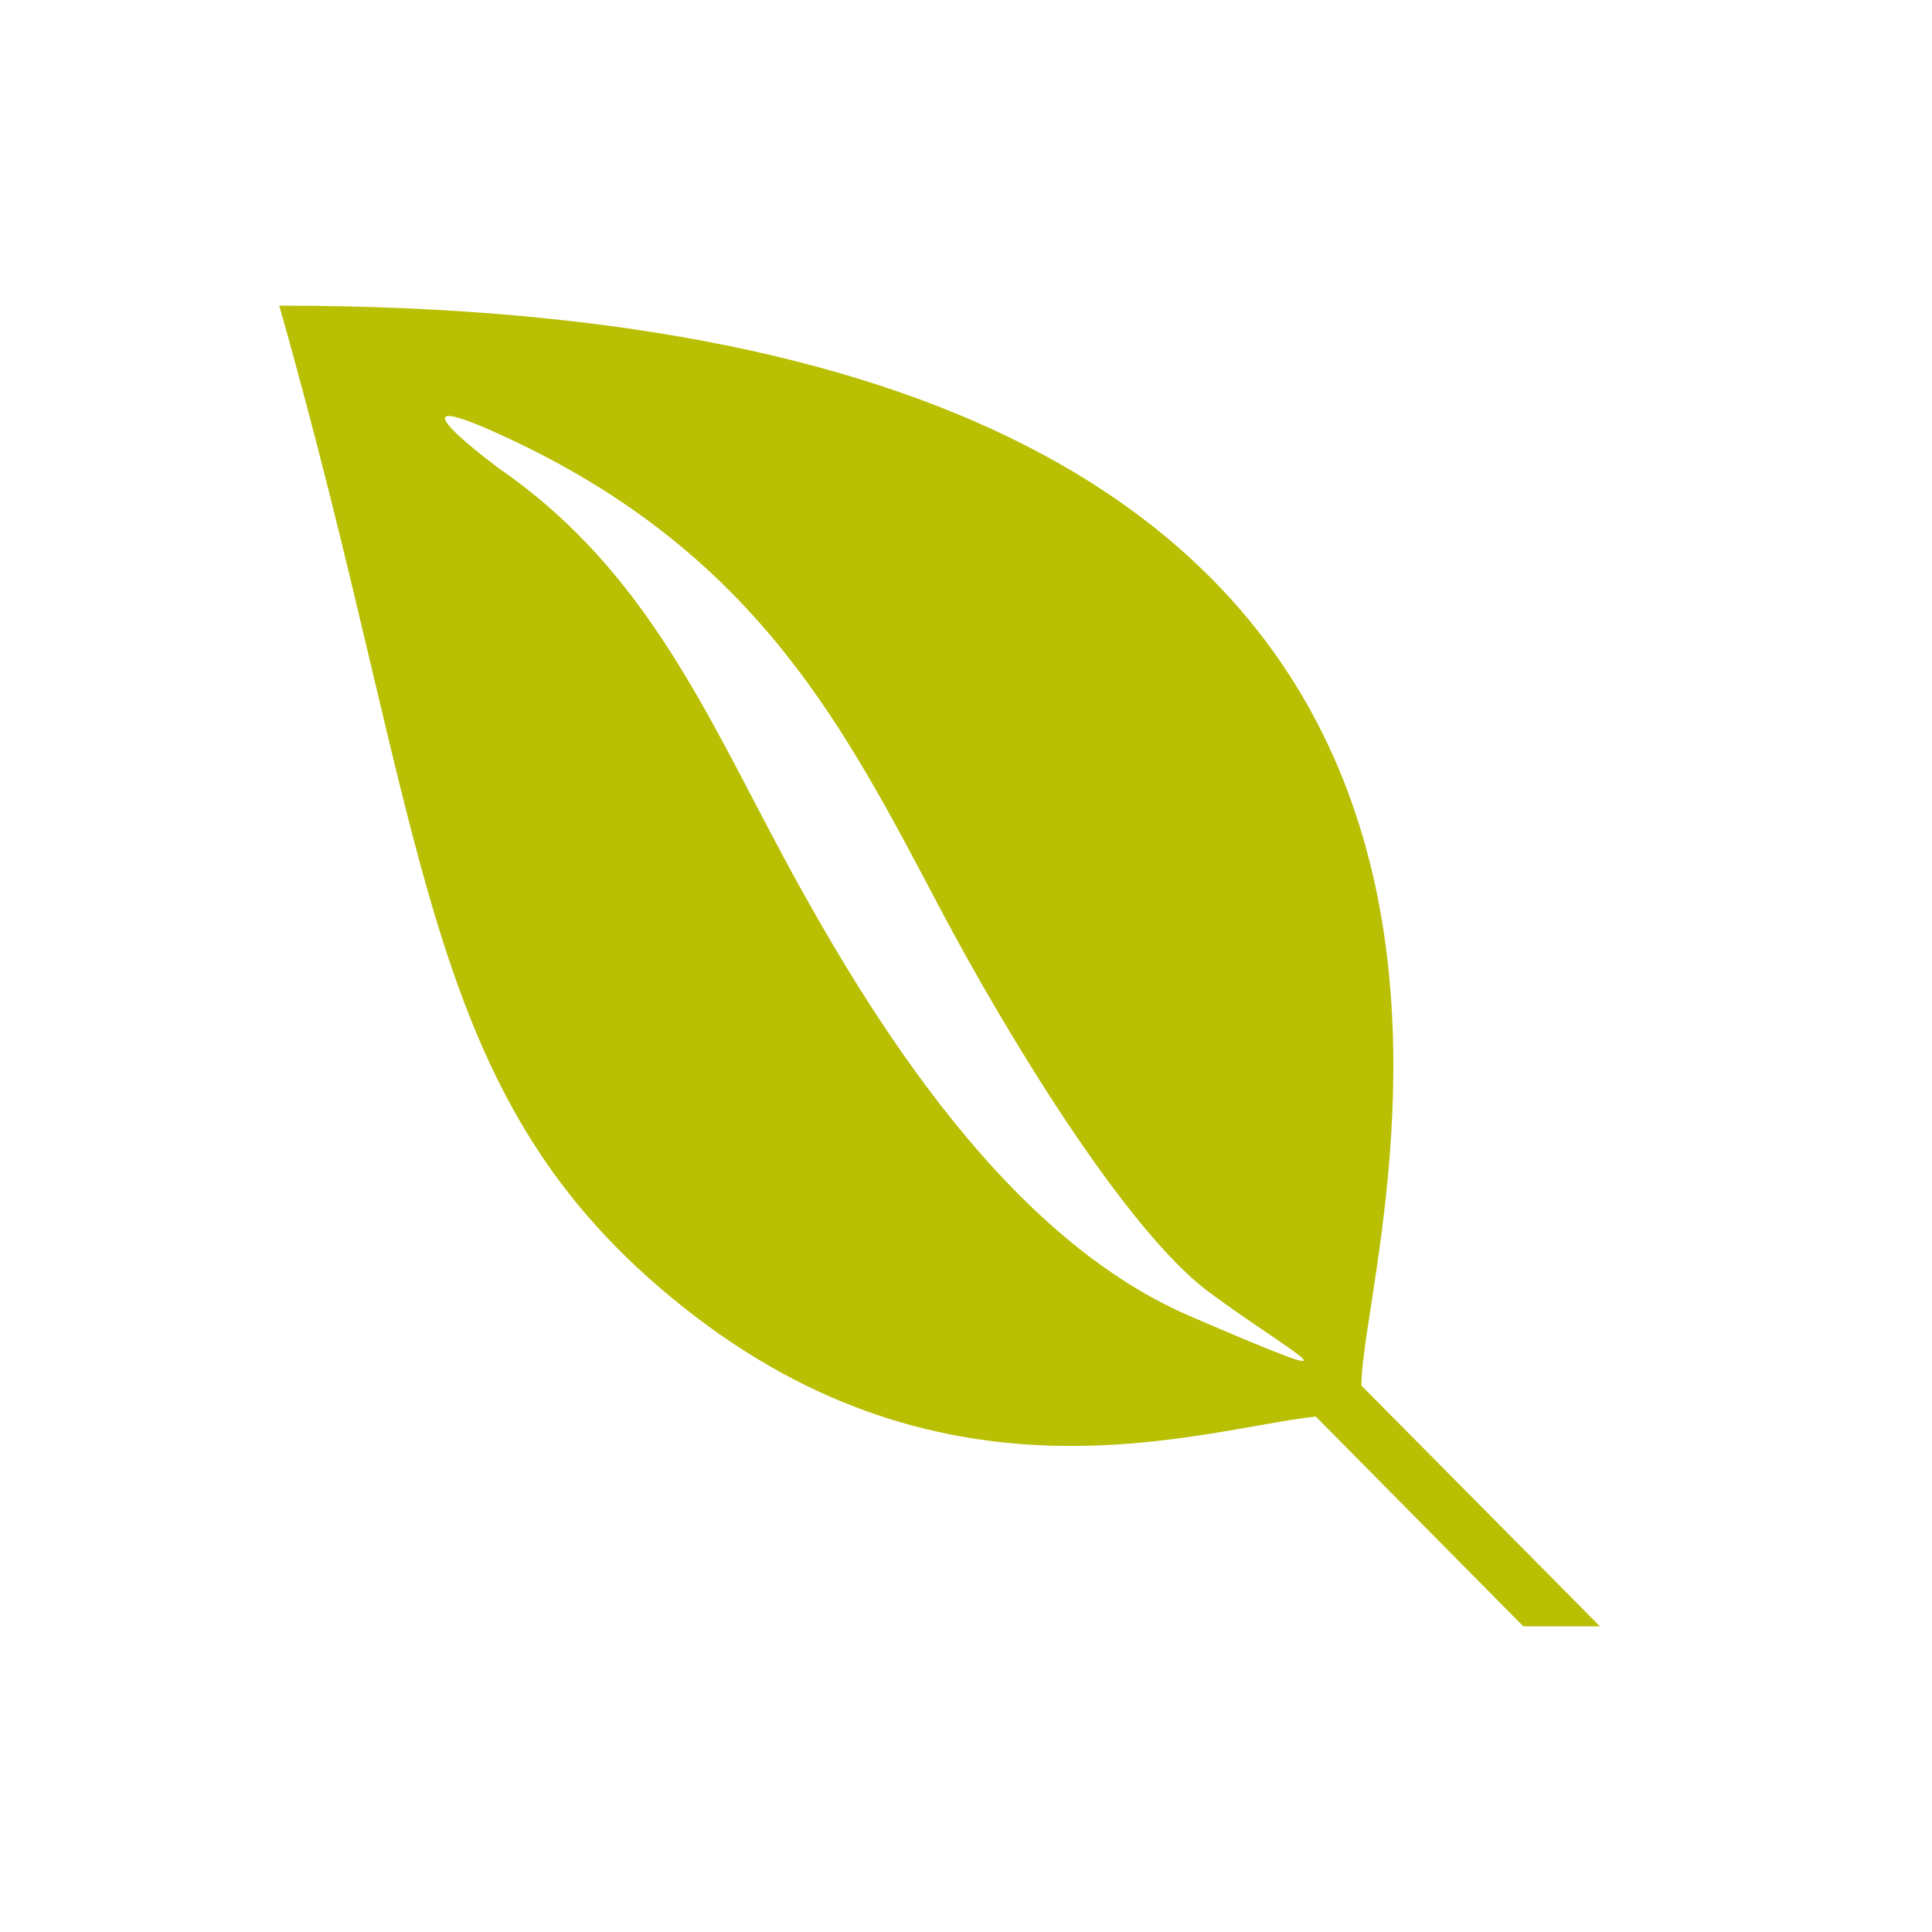 <?xml version="1.0" encoding="utf-8"?>
<!-- Generator: Adobe Illustrator 27.0.0, SVG Export Plug-In . SVG Version: 6.00 Build 0)  -->
<svg version="1.1" id="Livello_1" xmlns="http://www.w3.org/2000/svg" xmlns:xlink="http://www.w3.org/1999/xlink" x="0px" y="0px"
	 viewBox="0 0 512 512" style="enable-background:new 0 0 512 512;" xml:space="preserve">
<style type="text/css">
	.st0{fill:#B9BF03;}
</style>
<path class="st0" d="M74,81c373.1,0,286.4,247.9,286.8,286.2L424,431h-20.3l-55-55.6c-30.5,3.3-97.2,27-167.5-28.9
	C110.7,290.6,114.6,223.7,74,81z M136.3,116.9c-38.8-18.4-4.1,7.2-4.1,7.2c35.3,24.4,51.6,57.6,70.5,93.7
	c24.6,47,61.7,109.1,112.7,131c50.8,21.9,26.7,9.8,4.7-6.6c-22-16.6-53.3-68-71.1-101.7C224.2,193.6,201.3,147.8,136.3,116.9
	L136.3,116.9z"/>
</svg>
